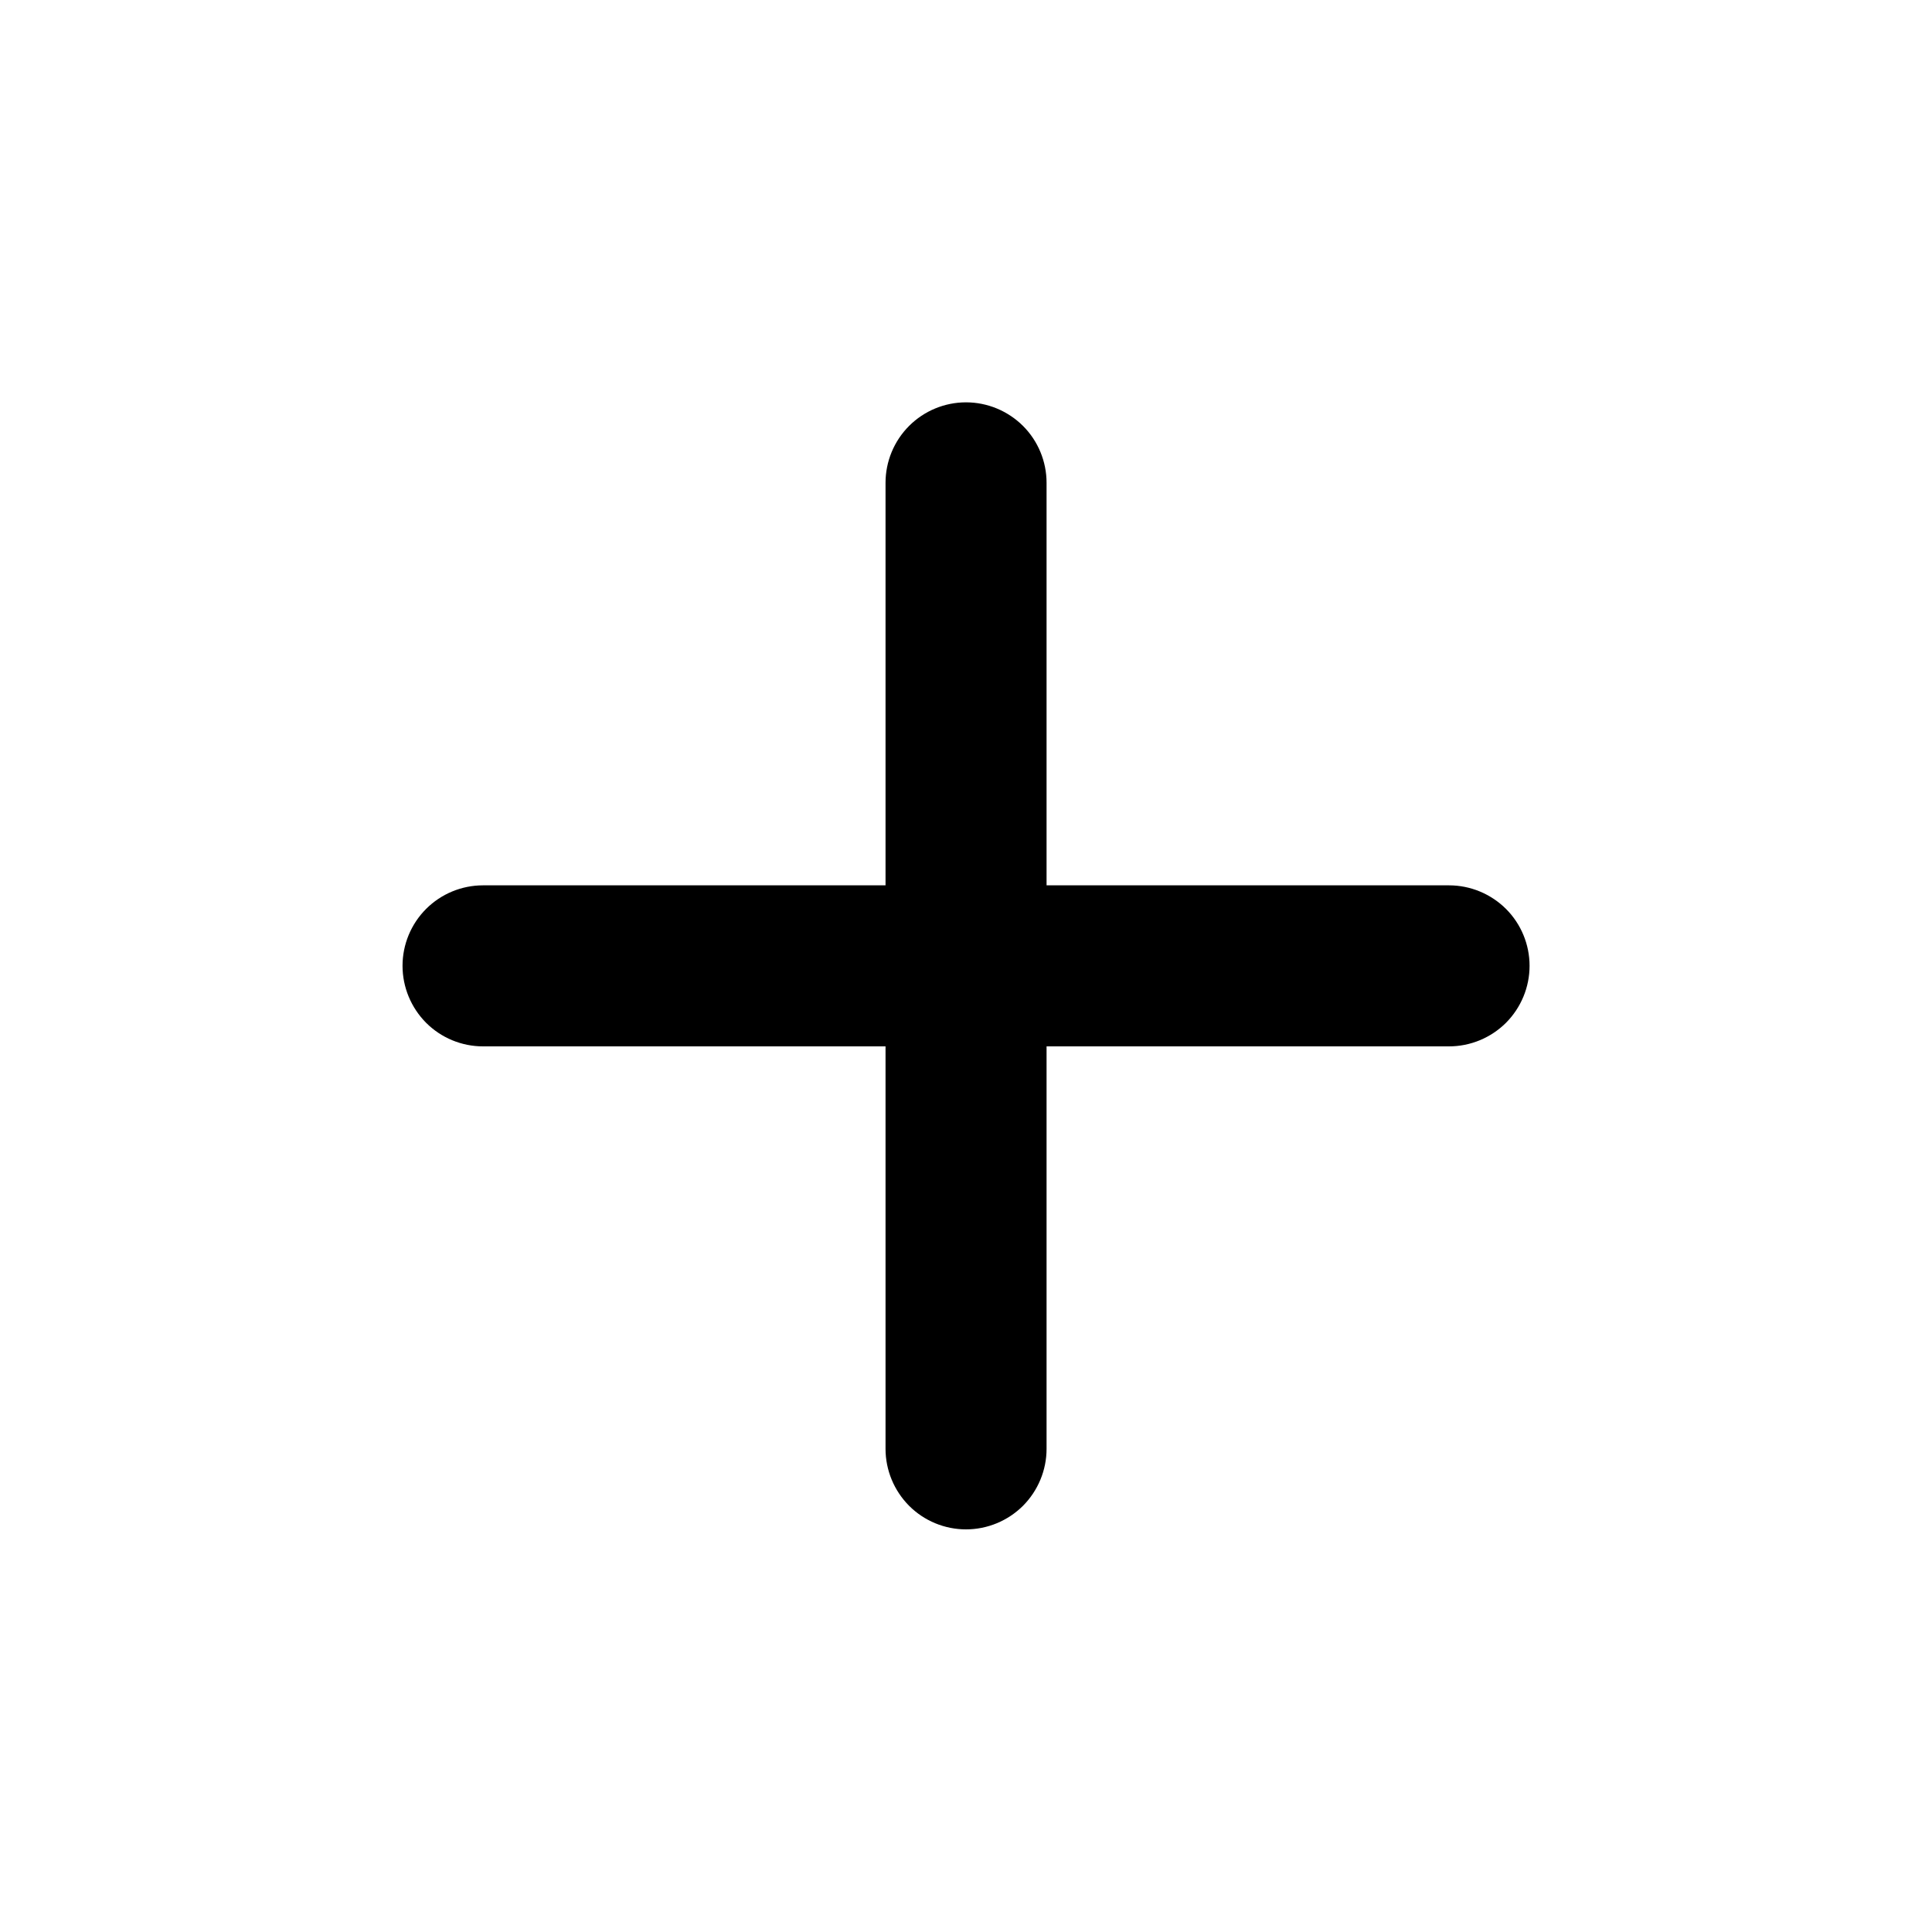<svg width="20" height="20" viewBox="0 0 20 20" fill="none" xmlns="http://www.w3.org/2000/svg">
<g id="Plus icon">
<path id="Vector" d="M15 10.832H10.834V14.998C10.834 15.219 10.746 15.431 10.59 15.588C10.433 15.744 10.221 15.832 10 15.832C9.779 15.832 9.567 15.744 9.411 15.588C9.255 15.431 9.167 15.219 9.167 14.998V10.832H5C4.779 10.832 4.567 10.744 4.411 10.588C4.255 10.431 4.167 10.219 4.167 9.998C4.167 9.777 4.255 9.565 4.411 9.409C4.567 9.253 4.779 9.165 5 9.165H9.167V4.998C9.167 4.777 9.255 4.565 9.411 4.409C9.567 4.253 9.779 4.165 10 4.165C10.221 4.165 10.433 4.253 10.59 4.409C10.746 4.565 10.834 4.777 10.834 4.998V9.165H15C15.221 9.165 15.433 9.253 15.59 9.409C15.746 9.565 15.834 9.777 15.834 9.998C15.834 10.219 15.746 10.431 15.59 10.588C15.433 10.744 15.221 10.832 15 10.832Z" fill="black"/>
</g>
</svg>
